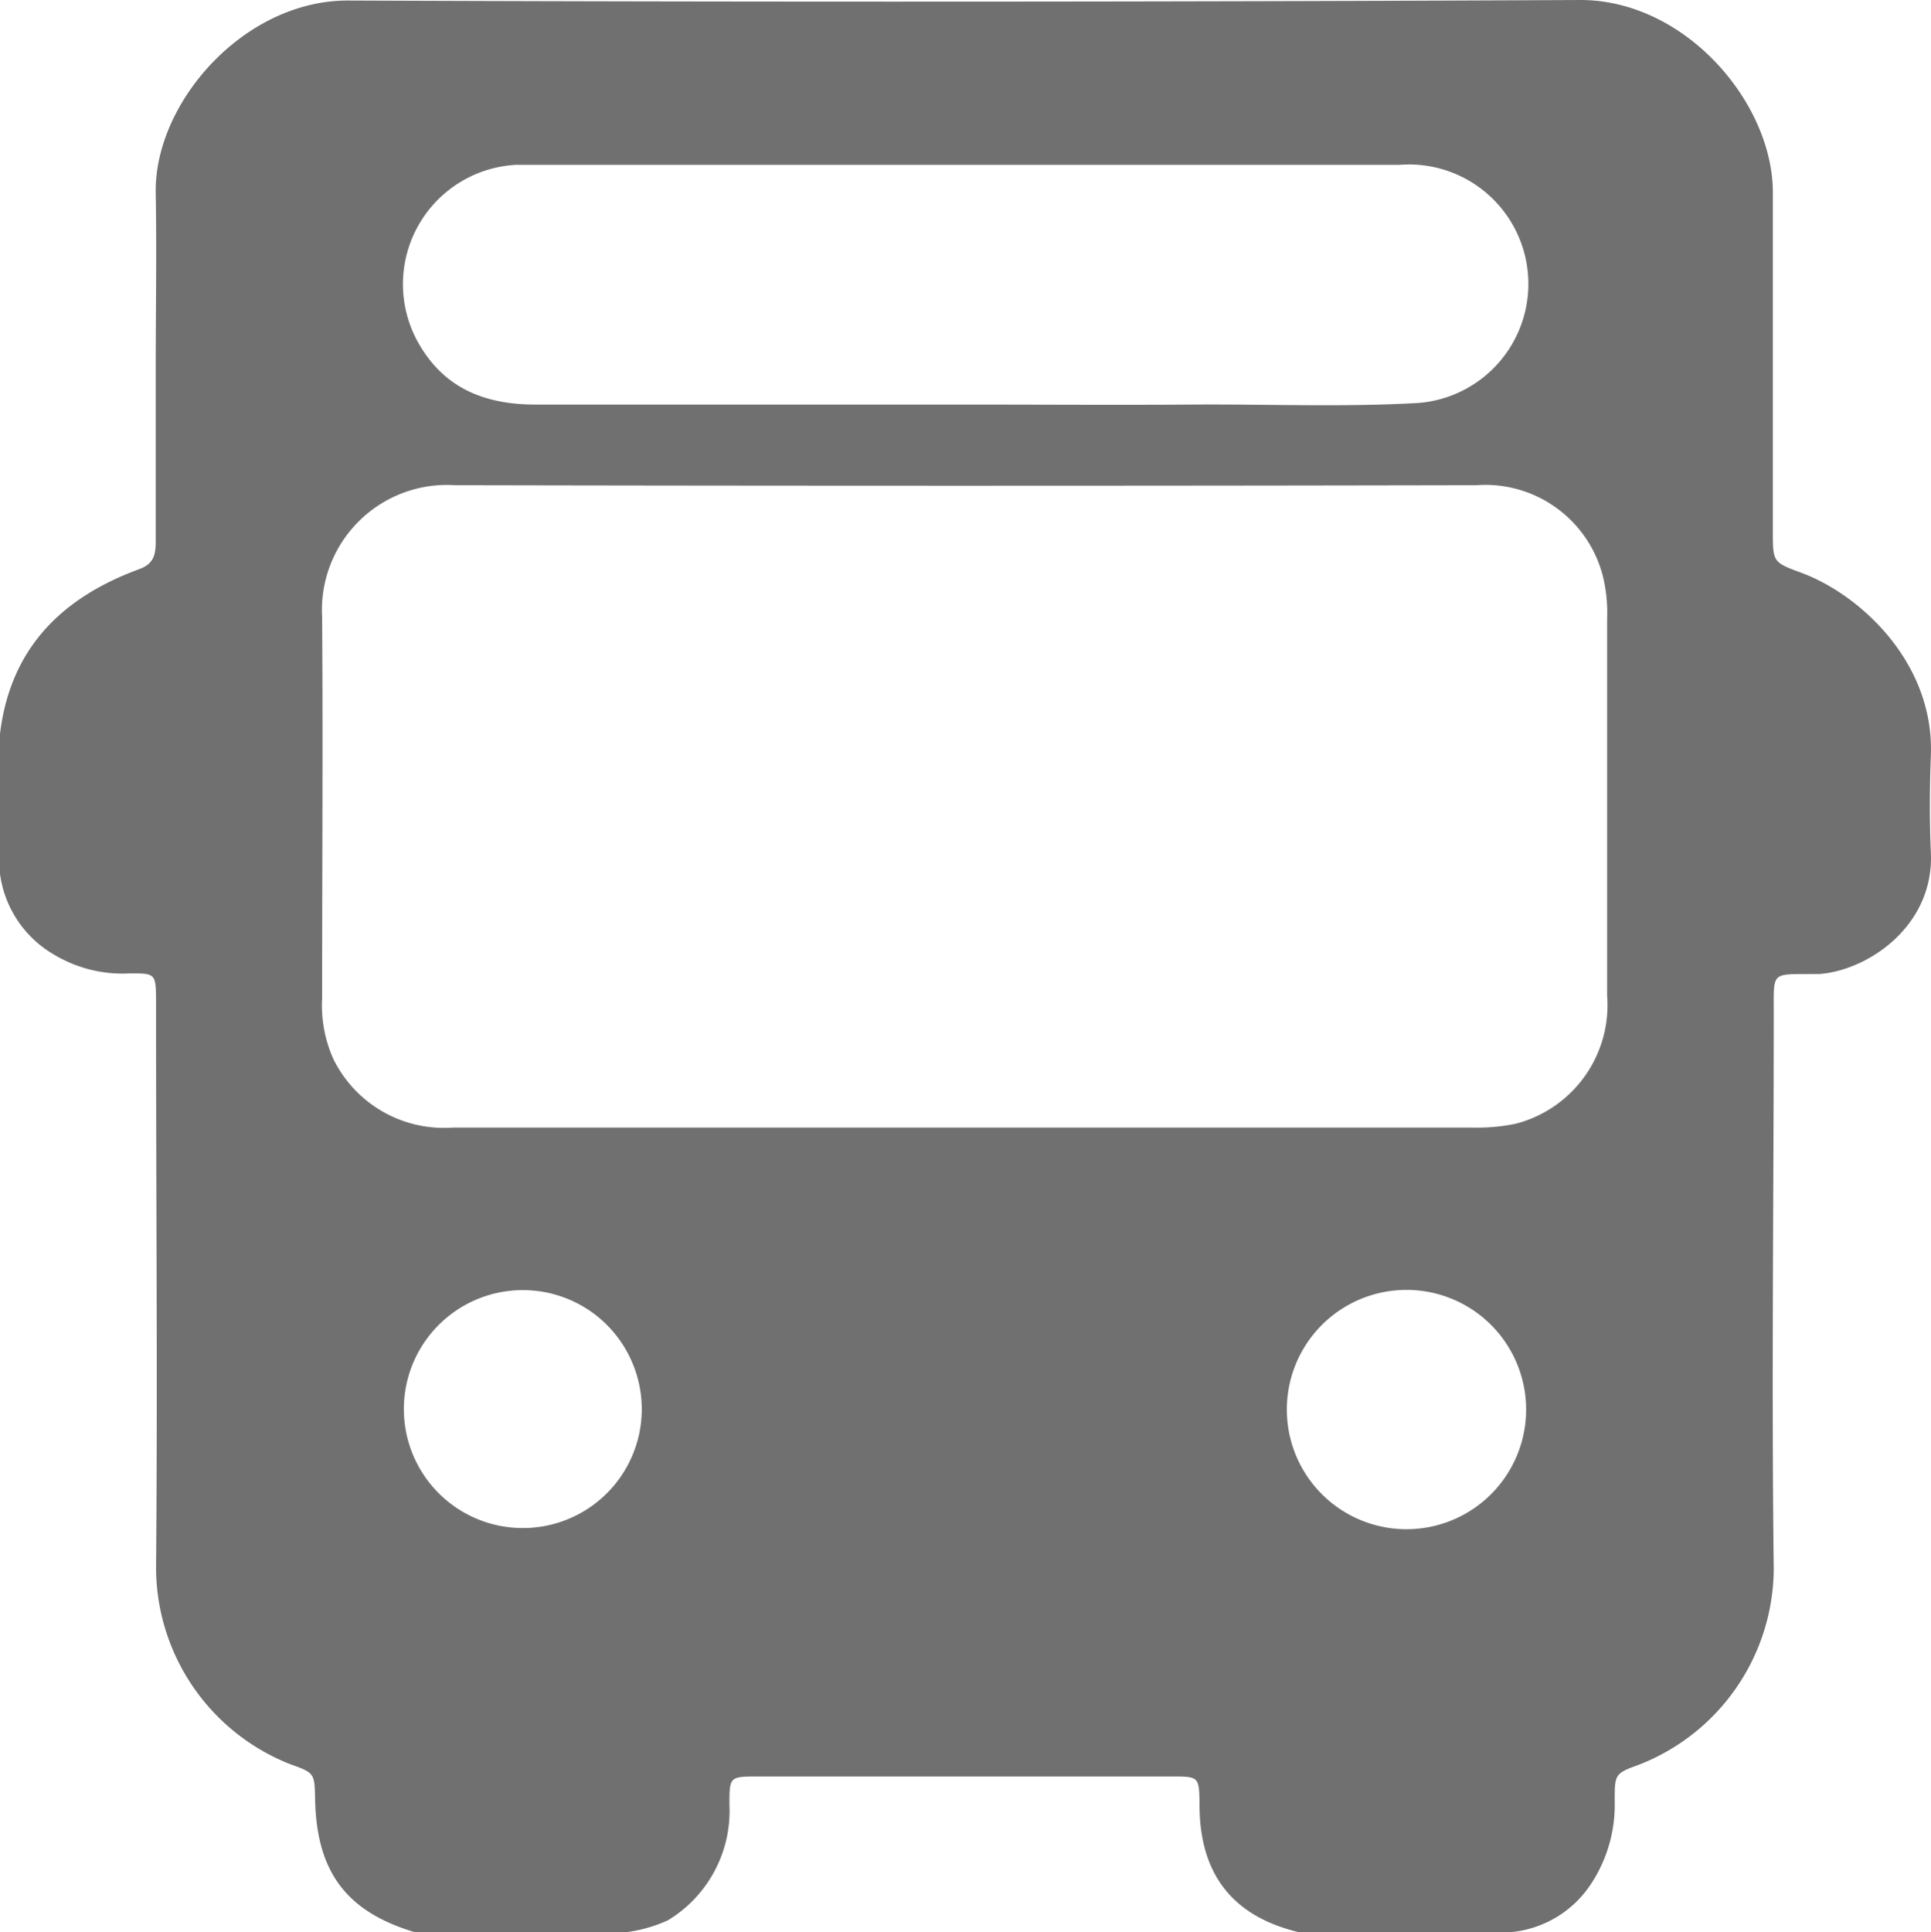 <svg xmlns="http://www.w3.org/2000/svg" width="90.38" height="90.431" viewBox="0 0 90.38 90.431">
  <g id="Camada_2" data-name="Camada 2" transform="translate(0 0.03)">
    <g id="Camada_1" data-name="Camada 1" transform="translate(0 -0.03)">
      <path id="Caminho_18048" data-name="Caminho 18048" d="M90.373,39.85c-.066-1.49-.057-3,0-4.5.18-4.332-3.276-7.542-6.06-8.574-1.327-.491-1.335-.491-1.335-1.941V8.978c0-4.2-4.094-9.008-9.008-9.008q-28.841.139-57.7.025C11.415-.005,7.214,4.777,7.288,9c.049,2.76,0,5.519,0,8.279v8.025c0,.581-.066,1.04-.753,1.294C2.907,27.927.483,30.294,0,34.314v6.551a5.151,5.151,0,0,0,2.547,3.791,6.232,6.232,0,0,0,3.529.868c1.187,0,1.22,0,1.228,1.245v.721c0,8.639.074,17.27,0,25.91a9.909,9.909,0,0,0,6.273,9.131c1.155.409,1.146.434,1.171,1.638.066,3.407,1.466,5.274,4.684,6.232h9.835a6.764,6.764,0,0,0,2-.565,5.986,5.986,0,0,0,2.874-5.4c0-1.31,0-1.327,1.318-1.327H54.817c1.31,0,1.31,0,1.327,1.327,0,3.276,1.58,5.241,4.692,5.97h9.7a5.044,5.044,0,0,0,4-2.375,6.715,6.715,0,0,0,1.04-3.767c0-1.277,0-1.294,1.171-1.72a9.9,9.9,0,0,0,6.273-9.131c-.106-8.7,0-17.393,0-26.09,0-1.851-.106-1.761,1.687-1.769h.442C87.474,45.378,90.545,43.265,90.373,39.85ZM24.157,7.684H65.512a5.589,5.589,0,0,1,.868,11.145c-3.521.2-7.042.049-10.572.074s-7.108,0-10.646,0h-20.1c-2.457,0-4.4-.819-5.585-3.079a5.593,5.593,0,0,1,4.676-8.14Zm5.88,58.346a5.568,5.568,0,1,1-1.555-3.977A5.593,5.593,0,0,1,30.037,66.03Zm41.387.172a5.6,5.6,0,1,1-1.5-4.087A5.6,5.6,0,0,1,71.424,66.2Zm-.475-13.643a9.008,9.008,0,0,1-2.1.18H21.218a5.773,5.773,0,0,1-5.609-3.194,6.142,6.142,0,0,1-.532-2.874c0-5.937.041-11.874,0-17.811a5.853,5.853,0,0,1,6.232-6.183q23.9.049,47.783,0a5.683,5.683,0,0,1,5.929,4.25,7.2,7.2,0,0,1,.2,2.006V46.557A5.733,5.733,0,0,1,70.949,52.559Z" transform="translate(0 0.03)" fill="#707070"/>
    </g>
  </g>
</svg>
